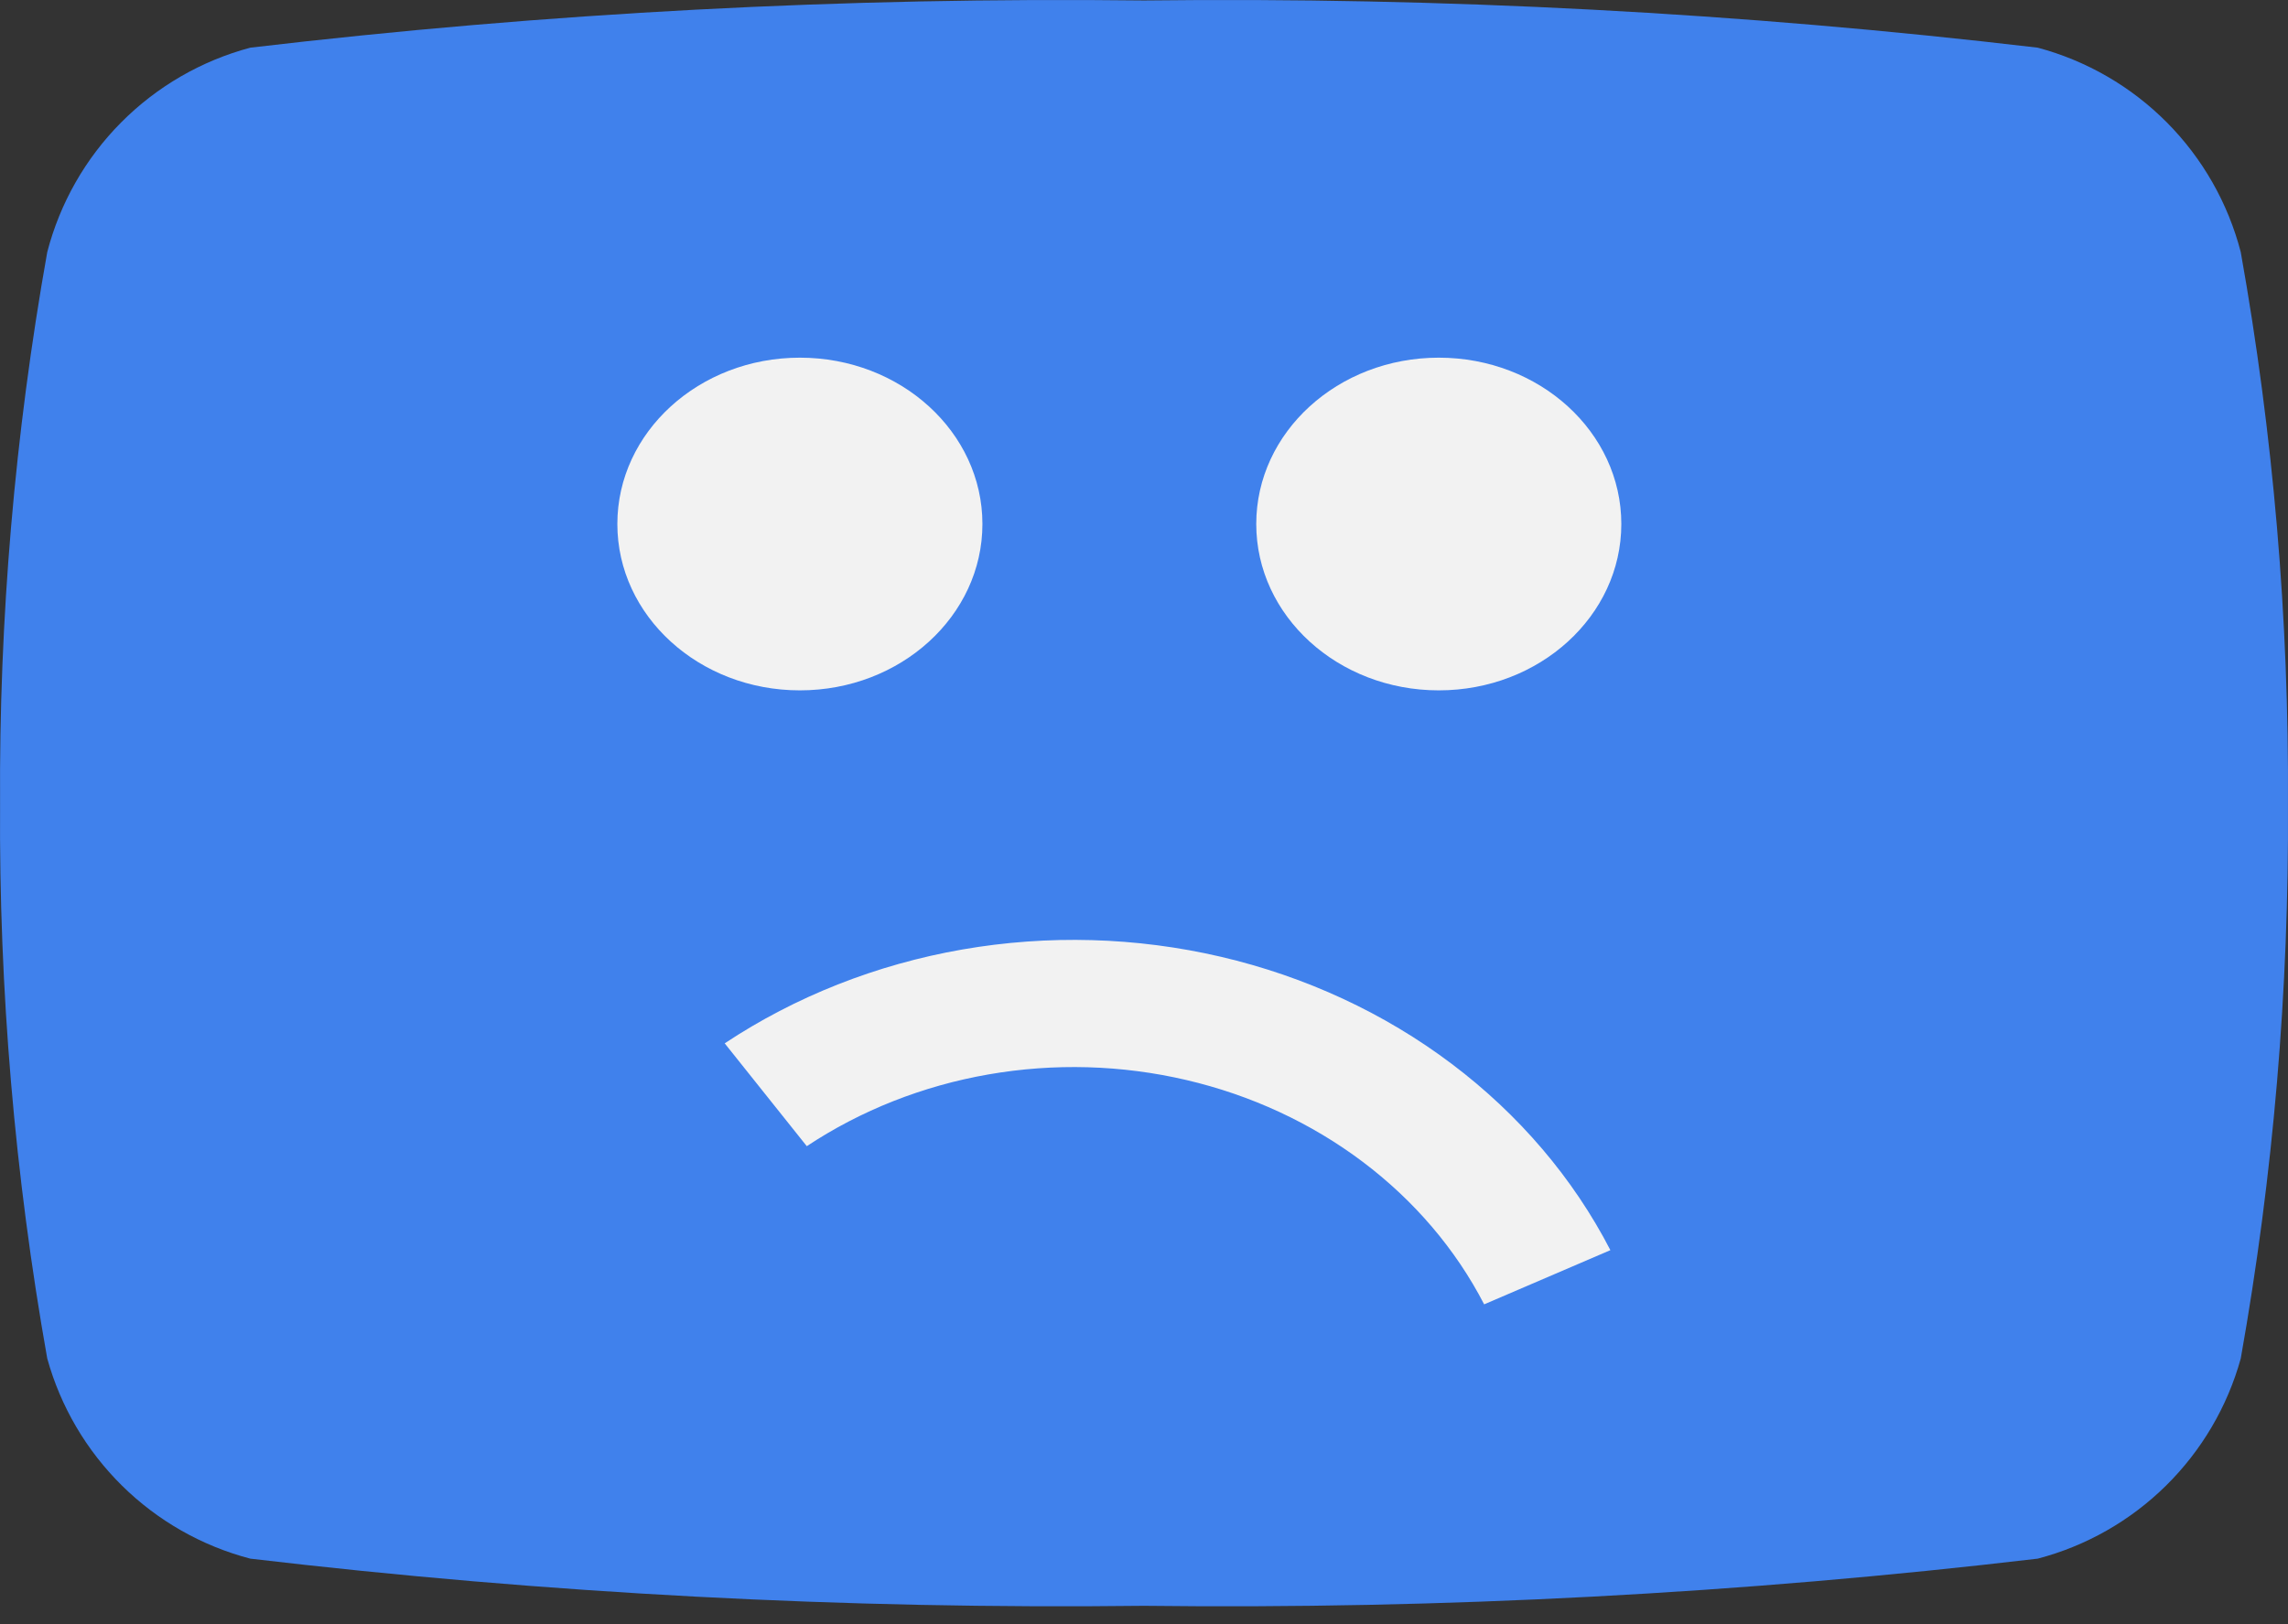 <svg width="100" height="71" viewBox="0 0 100 71" fill="none" xmlns="http://www.w3.org/2000/svg">
<rect x="0" y="0" width="100" height="71" fill="#333333" stroke="none"/>
<g clip-path="url(#clip0_30511_4312)">
<path d="M97.935 11.021C97.379 8.879 96.265 6.923 94.706 5.353C93.147 3.783 91.198 2.655 89.061 2.084C76.099 0.555 63.051 -0.134 50 0.021C36.949 -0.134 23.902 0.555 10.94 2.084C8.802 2.655 6.854 3.783 5.294 5.353C3.735 6.923 2.621 8.879 2.065 11.021C0.645 18.983 -0.045 27.058 0.003 35.145C-0.048 43.274 0.643 51.39 2.065 59.393C2.65 61.501 3.777 63.417 5.334 64.953C6.891 66.489 8.824 67.589 10.94 68.143C23.902 69.672 36.949 70.361 50 70.205C63.051 70.361 76.099 69.672 89.061 68.143C91.176 67.589 93.109 66.489 94.666 64.953C96.223 63.417 97.351 61.501 97.935 59.393C99.358 51.39 100.047 43.274 99.998 35.145C100.046 27.058 99.355 18.983 97.935 11.021ZM39.751 50.081V20.333L65.937 35.145L39.751 50.019V50.081Z" fill="#4081ec"/>
<path d="M78.839 12H21V57.455H78.839V12Z" fill="#4081ec"/>
<path d="M34.96 30.182C39.366 30.182 42.938 26.926 42.938 22.909C42.938 18.893 39.366 15.637 34.96 15.637C30.554 15.637 26.982 18.893 26.982 22.909C26.982 26.926 30.554 30.182 34.96 30.182Z" fill="#F2F2F2"/>
<path d="M62.884 30.182C67.29 30.182 70.862 26.926 70.862 22.909C70.862 18.893 67.29 15.637 62.884 15.637C58.478 15.637 54.906 18.893 54.906 22.909C54.906 26.926 58.478 30.182 62.884 30.182Z" fill="#F2F2F2"/>
<path d="M31.674 45.614C34.761 43.567 38.305 42.166 42.054 41.512C45.804 40.858 49.665 40.967 53.363 41.83C57.061 42.694 60.504 44.291 63.446 46.509C66.388 48.726 68.758 51.508 70.384 54.656L64.867 57.025C63.623 54.617 61.811 52.49 59.56 50.794C57.31 49.099 54.677 47.877 51.849 47.217C49.021 46.556 46.068 46.473 43.201 46.973C40.333 47.473 37.623 48.544 35.262 50.11L31.674 45.614Z" fill="#F2F2F2"/>
</g>
<defs>
<clipPath id="clip0_30511_4312">
<rect width="100" height="71" fill="white"/>
</clipPath>
</defs>
</svg>
